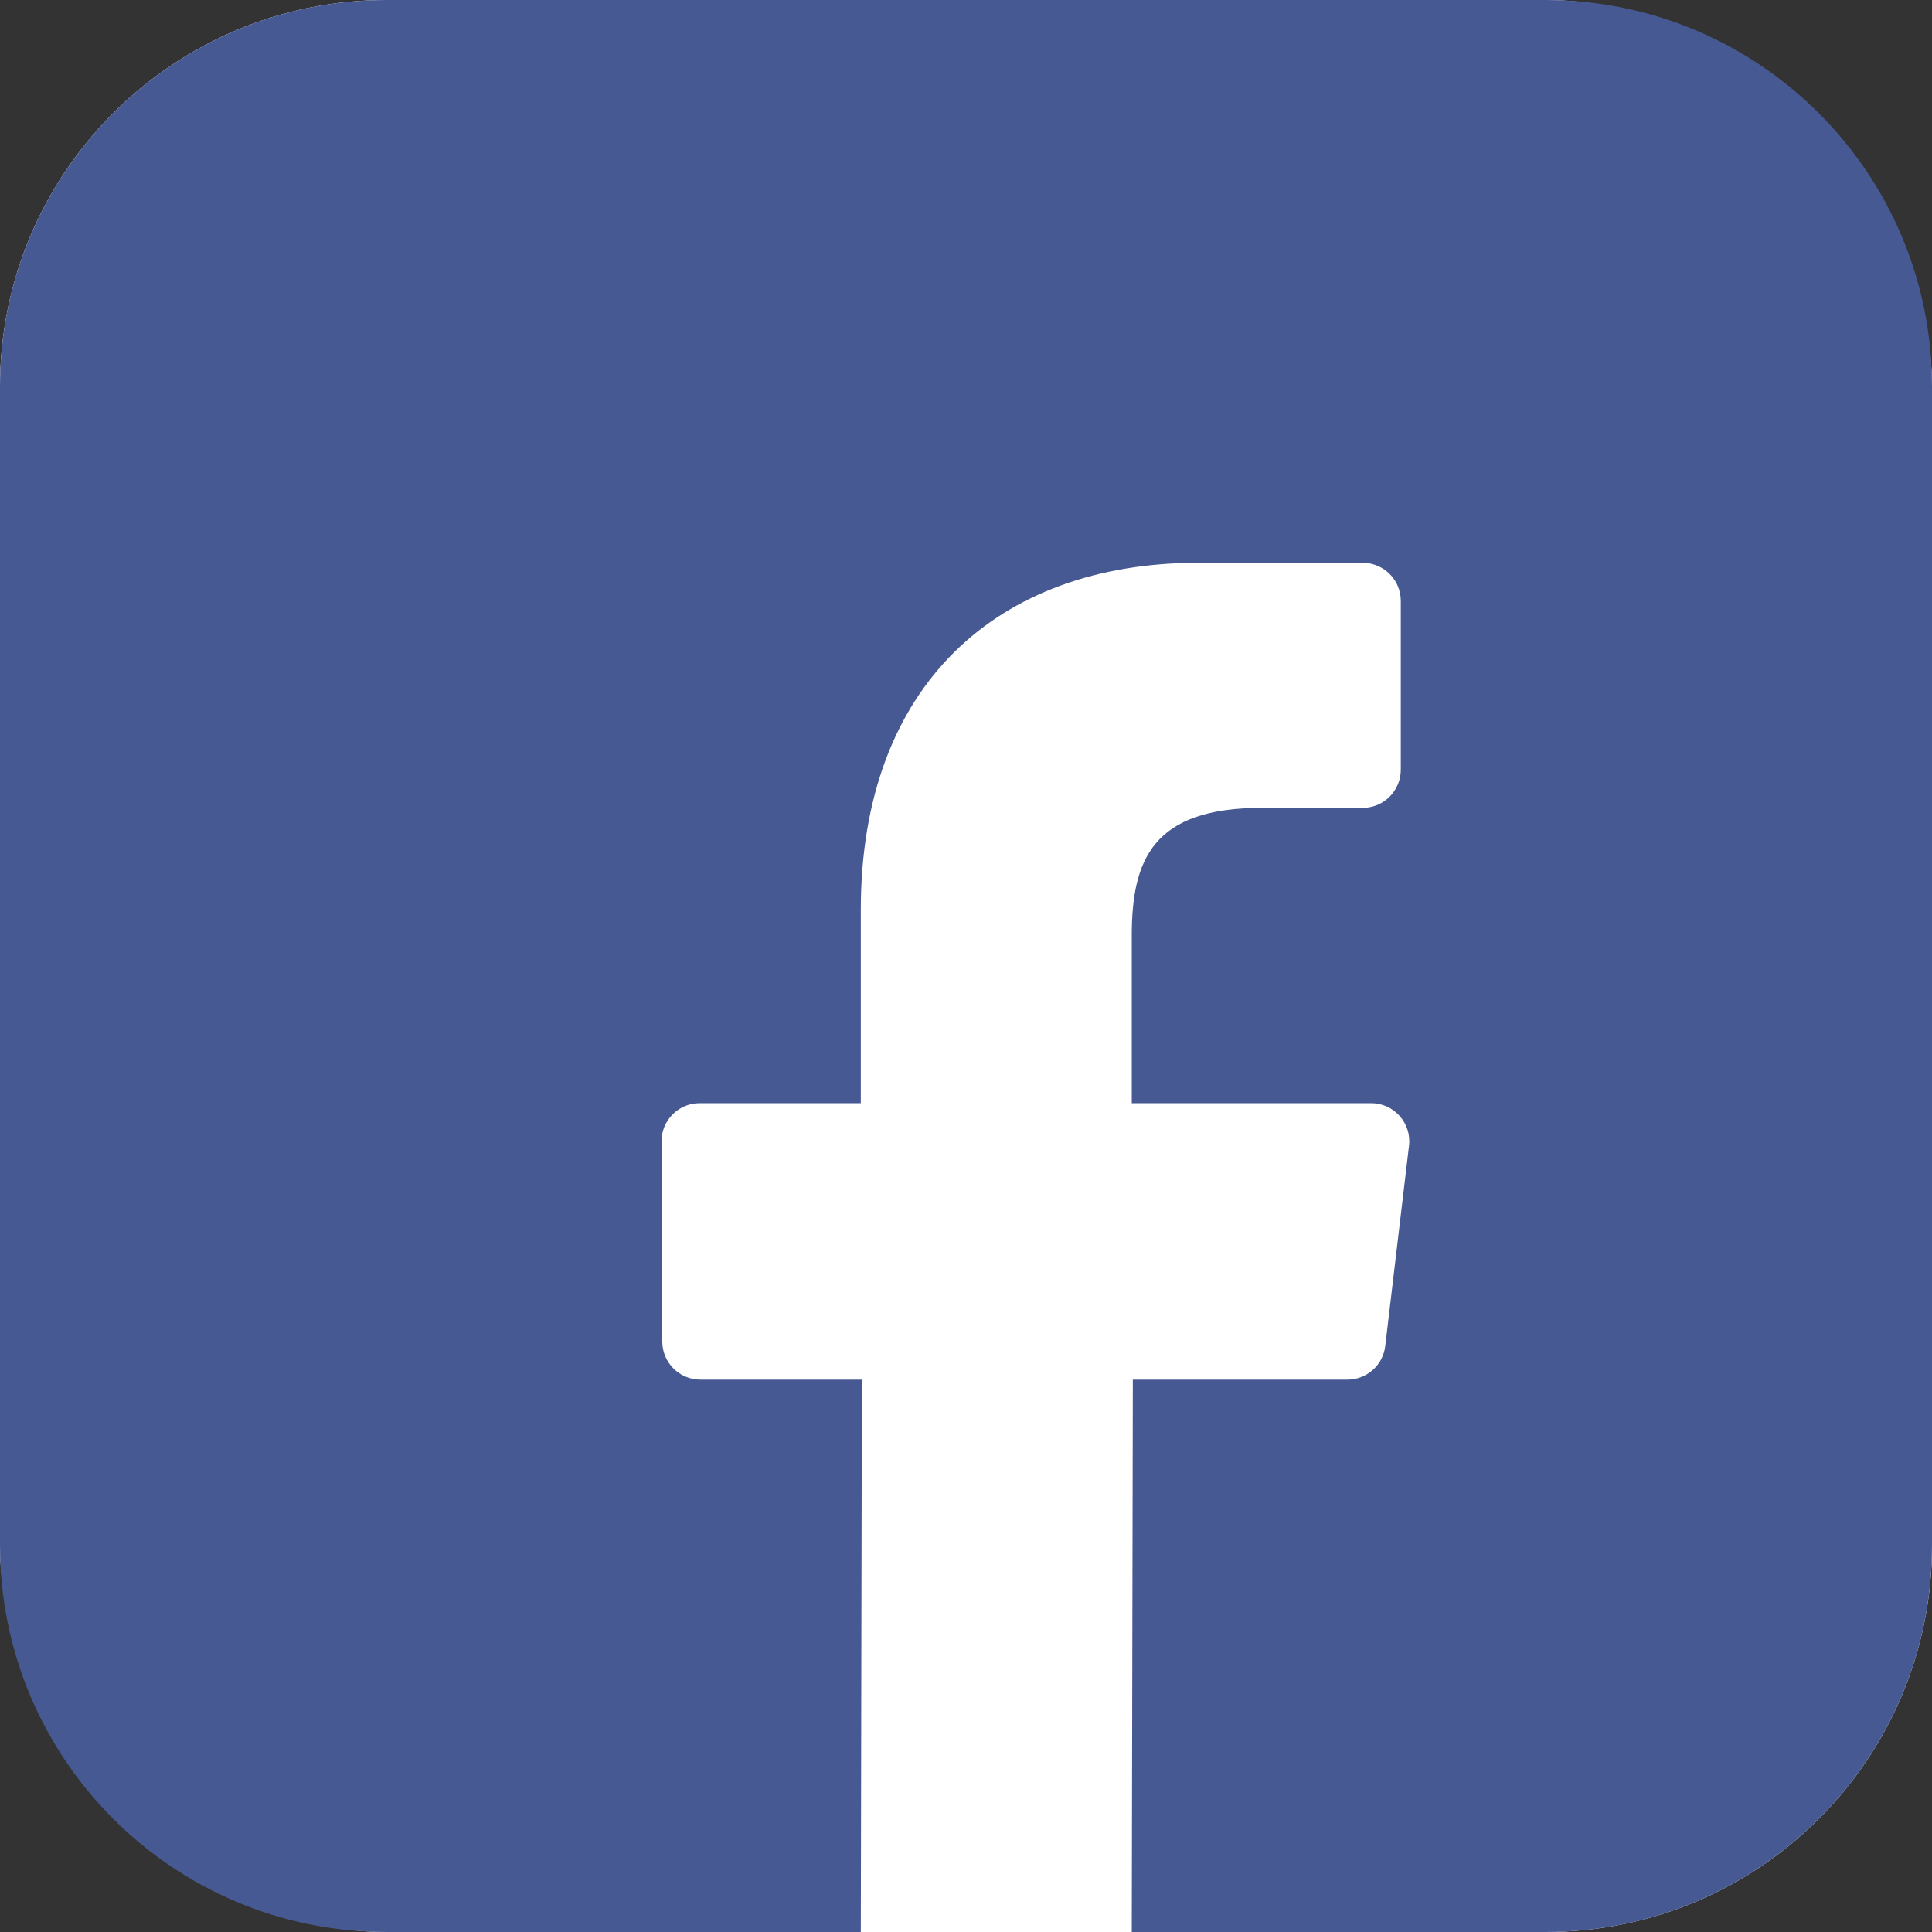 <?xml version="1.0" encoding="UTF-8"?>
<svg width="20px" height="20px" viewBox="0 0 20 20" version="1.1" xmlns="http://www.w3.org/2000/svg" xmlns:xlink="http://www.w3.org/1999/xlink">
    <rect x="0" y="0" width="20" height="20" fill="#333333" stroke="none"/>
    <!-- Generator: Sketch 64 (93537) - https://sketch.com -->
    <title>f_mini</title>
    <desc>Created with Sketch.</desc>
    <defs>
        <path d="M16,0 C18.209,-4.05812251e-16 20,1.791 20,4 L20,16 C20,18.209 18.209,20 16,20 L11.716,20 L11.727,14.282 L13.948,14.282 C14.148,14.282 14.317,14.133 14.34,13.934 L14.34,13.934 L14.586,11.861 C14.614,11.626 14.43,11.42 14.194,11.42 L14.194,11.42 L11.716,11.42 L11.716,9.686 C11.716,8.899 11.934,8.363 13.062,8.363 L13.062,8.363 L14.107,8.363 C14.324,8.363 14.501,8.186 14.501,7.968 L14.501,7.968 L14.501,6.22 C14.501,6.002 14.324,5.826 14.106,5.826 L14.106,5.826 L12.404,5.826 C10.33,5.826 8.911,7.092 8.911,9.417 L8.911,9.417 L8.911,11.42 L7.242,11.42 C7.024,11.42 6.847,11.598 6.848,11.816 L6.848,11.816 L6.856,13.889 C6.857,14.106 7.033,14.282 7.25,14.282 L7.25,14.282 L8.922,14.282 L8.911,20 L4,20 C1.791,20 2.705415e-16,18.209 0,16 L0,4 C-2.705415e-16,1.791 1.791,4.05812251e-16 4,0 L16,0 Z" id="path-1"></path>
    </defs>
    <g id="Макеты" stroke="none" stroke-width="1" fill="none" fill-rule="evenodd">
        <g id="f_mini">
            <rect id="Rectangle" fill="#FFFFFF" x="0" y="0" width="20" height="20" rx="4"></rect>
            <mask id="mask-2" fill="white">
                <use xlink:href="#path-1"></use>
            </mask>
            <use id="Combined-Shape" fill="#475993" xlink:href="#path-1"></use>
        </g>
    </g>
</svg>